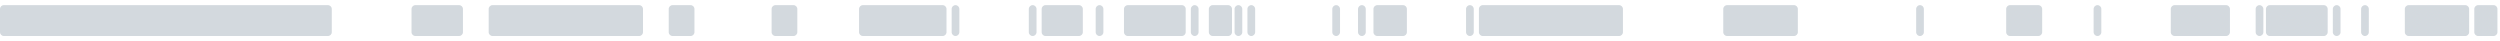 <?xml version="1.0" encoding="UTF-8"?>
<svg width="972px" height="16px" viewBox="0 0 972 16" version="1.1" xmlns="http://www.w3.org/2000/svg" xmlns:xlink="http://www.w3.org/1999/xlink">
    <!-- Generator: Sketch 58 (84663) - https://sketch.com -->
    <title>recipe-analysis-gray</title>
    <desc>Created with Sketch.</desc>
    <g id="Landing-Pages" stroke="none" stroke-width="1" fill="none" fill-rule="evenodd" fill-opacity="0.4">
        <g id="Group-14" transform="translate(-532, -457)" fill="#92A1AE">
            <g id="Group-26" transform="translate(381, 393)">
                <g id="Group-23" transform="translate(151, 64)">
                    <path d="M127.5,2 C128.328,2 129,2.672 129,3.5 L129,12.5 C129,13.328 128.328,14 127.5,14 L1.5,14 C0.672,14 1.01453063e-16,13.328 0,12.5 L0,3.5 C-1.01453063e-16,2.672 0.672,2 1.5,2 L127.5,2 Z M178.5,2 C179.328,2 180,2.672 180,3.5 L180,12.5 C180,13.328 179.328,14 178.5,14 L161.5,14 C160.672,14 160,13.328 160,12.5 L160,3.5 C160,2.672 160.672,2 161.5,2 L178.5,2 Z M248.5,2 C249.328,2 250,2.672 250,3.5 L250,12.5 C250,13.328 249.328,14 248.5,14 L191.5,14 C190.672,14 190,13.328 190,12.5 L190,3.5 C190,2.672 190.672,2 191.5,2 L248.5,2 Z M268.5,2 C269.328,2 270,2.672 270,3.5 L270,12.5 C270,13.328 269.328,14 268.5,14 L261.5,14 C260.672,14 260,13.328 260,12.5 L260,3.5 C260,2.672 260.672,2 261.5,2 L268.5,2 Z M308.5,2 C309.328,2 310,2.672 310,3.5 L310,12.5 C310,13.328 309.328,14 308.5,14 L301.5,14 C300.672,14 300,13.328 300,12.5 L300,3.5 C300,2.672 300.672,2 301.5,2 L308.5,2 Z M477.5,2 C478.328,2 479,2.672 479,3.5 L479,12.5 C479,13.328 478.328,14 477.5,14 L471.5,14 C470.672,14 470,13.328 470,12.5 L470,3.5 C470,2.672 470.672,2 471.5,2 L477.5,2 Z M697.5,2 C698.328,2 699,2.672 699,3.5 L699,12.5 C699,13.328 698.328,14 697.5,14 L671.5,14 C670.672,14 670,13.328 670,12.5 L670,3.5 C670,2.672 670.672,2 671.5,2 L697.5,2 Z M792.5,2 C793.328,2 794,2.672 794,3.5 L794,12.5 C794,13.328 793.328,14 792.5,14 L781.5,14 C780.672,14 780,13.328 780,12.5 L780,3.5 C780,2.672 780.672,2 781.5,2 L792.5,2 Z M371.5,2 C372.328,2 373,2.672 373,3.5 L373,12.5 C373,13.328 372.328,14 371.5,14 C370.672,14 370,13.328 370,12.5 L370,3.5 C370,2.672 370.672,2 371.5,2 Z M401.5,2 C402.328,2 403,2.672 403,3.5 L403,12.5 C403,13.328 402.328,14 401.5,14 C400.672,14 400,13.328 400,12.5 L400,3.5 C400,2.672 400.672,2 401.5,2 Z M571.5,2 C572.328,2 573,2.672 573,3.5 L573,12.5 C573,13.328 572.328,14 571.5,14 C570.672,14 570,13.328 570,12.5 L570,3.5 C570,2.672 570.672,2 571.5,2 Z M865.5,2 C866.328,2 867,2.672 867,3.5 L867,12.5 C867,13.328 866.328,14 865.5,14 L845.5,14 C844.672,14 844,13.328 844,12.5 L844,3.5 C844,2.672 844.672,2 845.5,2 L865.5,2 Z M746.5,2 C747.328,2 748,2.672 748,3.5 L748,12.5 C748,13.328 747.328,14 746.5,14 C745.672,14 745,13.328 745,12.5 L745,3.5 C745,2.672 745.672,2 746.5,2 Z M419.5,2 C420.328,2 421,2.672 421,3.5 L421,12.5 C421,13.328 420.328,14 419.5,14 L406.5,14 C405.672,14 405,13.328 405,12.5 L405,3.5 C405,2.672 405.672,2 406.5,2 L419.5,2 Z M629.5,2 C630.328,2 631,2.672 631,3.5 L631,12.5 C631,13.328 630.328,14 629.5,14 L576.5,14 C575.672,14 575,13.328 575,12.5 L575,3.5 C575,2.672 575.672,2 576.5,2 L629.5,2 Z M919.5,2 C920.328,2 921,2.672 921,3.5 L921,12.5 C921,13.328 920.328,14 919.5,14 C918.672,14 918,13.328 918,12.5 L918,3.5 C918,2.672 918.672,2 919.5,2 Z M427.5,2 C428.328,2 429,2.672 429,3.5 L429,12.5 C429,13.328 428.328,14 427.5,14 C426.672,14 426,13.328 426,12.5 L426,3.5 C426,2.672 426.672,2 427.5,2 Z M815.5,2 C816.328,2 817,2.672 817,3.5 L817,12.5 C817,13.328 816.328,14 815.5,14 C814.672,14 814,13.328 814,12.5 L814,3.5 C814,2.672 814.672,2 815.5,2 Z M878.5,2 C879.328,2 880,2.672 880,3.5 L880,12.5 C880,13.328 879.328,14 878.5,14 C877.672,14 877,13.328 877,12.5 L877,3.5 C877,2.672 877.672,2 878.5,2 Z M958.5,2 C959.328,2 960,2.672 960,3.5 L960,12.5 C960,13.328 959.328,14 958.5,14 L936.5,14 C935.672,14 935,13.328 935,12.5 L935,3.5 C935,2.672 935.672,2 936.5,2 L958.5,2 Z M969.5,2 C970.328,2 971,2.672 971,3.5 L971,12.5 C971,13.328 970.328,14 969.5,14 L963.5,14 C962.672,14 962,13.328 962,12.5 L962,3.5 C962,2.672 962.672,2 963.5,2 L969.5,2 Z M464.5,2 C465.328,2 466,2.672 466,3.5 L466,12.5 C466,13.328 465.328,14 464.5,14 C463.672,14 463,13.328 463,12.5 L463,3.5 C463,2.672 463.672,2 464.5,2 Z M908.5,2 C909.328,2 910,2.672 910,3.5 L910,12.5 C910,13.328 909.328,14 908.5,14 C907.672,14 907,13.328 907,12.5 L907,3.5 C907,2.672 907.672,2 908.5,2 Z M486.5,2 C487.328,2 488,2.672 488,3.5 L488,12.5 C488,13.328 487.328,14 486.5,14 C485.672,14 485,13.328 485,12.5 L485,3.5 C485,2.672 485.672,2 486.5,2 Z M481.5,2 C482.328,2 483,2.672 483,3.5 L483,12.5 C483,13.328 482.328,14 481.5,14 C480.672,14 480,13.328 480,12.5 L480,3.5 C480,2.672 480.672,2 481.5,2 Z M459.5,2 C460.328,2 461,2.672 461,3.5 L461,12.5 C461,13.328 460.328,14 459.5,14 L438.5,14 C437.672,14 437,13.328 437,12.5 L437,3.5 C437,2.672 437.672,2 438.5,2 L459.5,2 Z M903.5,2 C904.328,2 905,2.672 905,3.5 L905,12.5 C905,13.328 904.328,14 903.5,14 L882.5,14 C881.672,14 881,13.328 881,12.5 L881,3.5 C881,2.672 881.672,2 882.5,2 L903.5,2 Z M519.5,2 C520.328,2 521,2.672 521,3.5 L521,12.5 C521,13.328 520.328,14 519.5,14 C518.672,14 518,13.328 518,12.5 L518,3.5 C518,2.672 518.672,2 519.5,2 Z M529.5,2 C530.328,2 531,2.672 531,3.5 L531,12.5 C531,13.328 530.328,14 529.5,14 C528.672,14 528,13.328 528,12.5 L528,3.5 C528,2.672 528.672,2 529.5,2 Z M545.5,2 C546.328,2 547,2.672 547,3.5 L547,12.5 C547,13.328 546.328,14 545.5,14 L535.5,14 C534.672,14 534,13.328 534,12.5 L534,3.5 C534,2.672 534.672,2 535.5,2 L545.5,2 Z M366.5,2 C367.328,2 368,2.672 368,3.5 L368,12.5 C368,13.328 367.328,14 366.5,14 L335.5,14 C334.672,14 334,13.328 334,12.5 L334,3.5 C334,2.672 334.672,2 335.5,2 L366.5,2 Z" id="Combined-Shape"></path>
                </g>
            </g>
        </g>
    </g>
</svg>